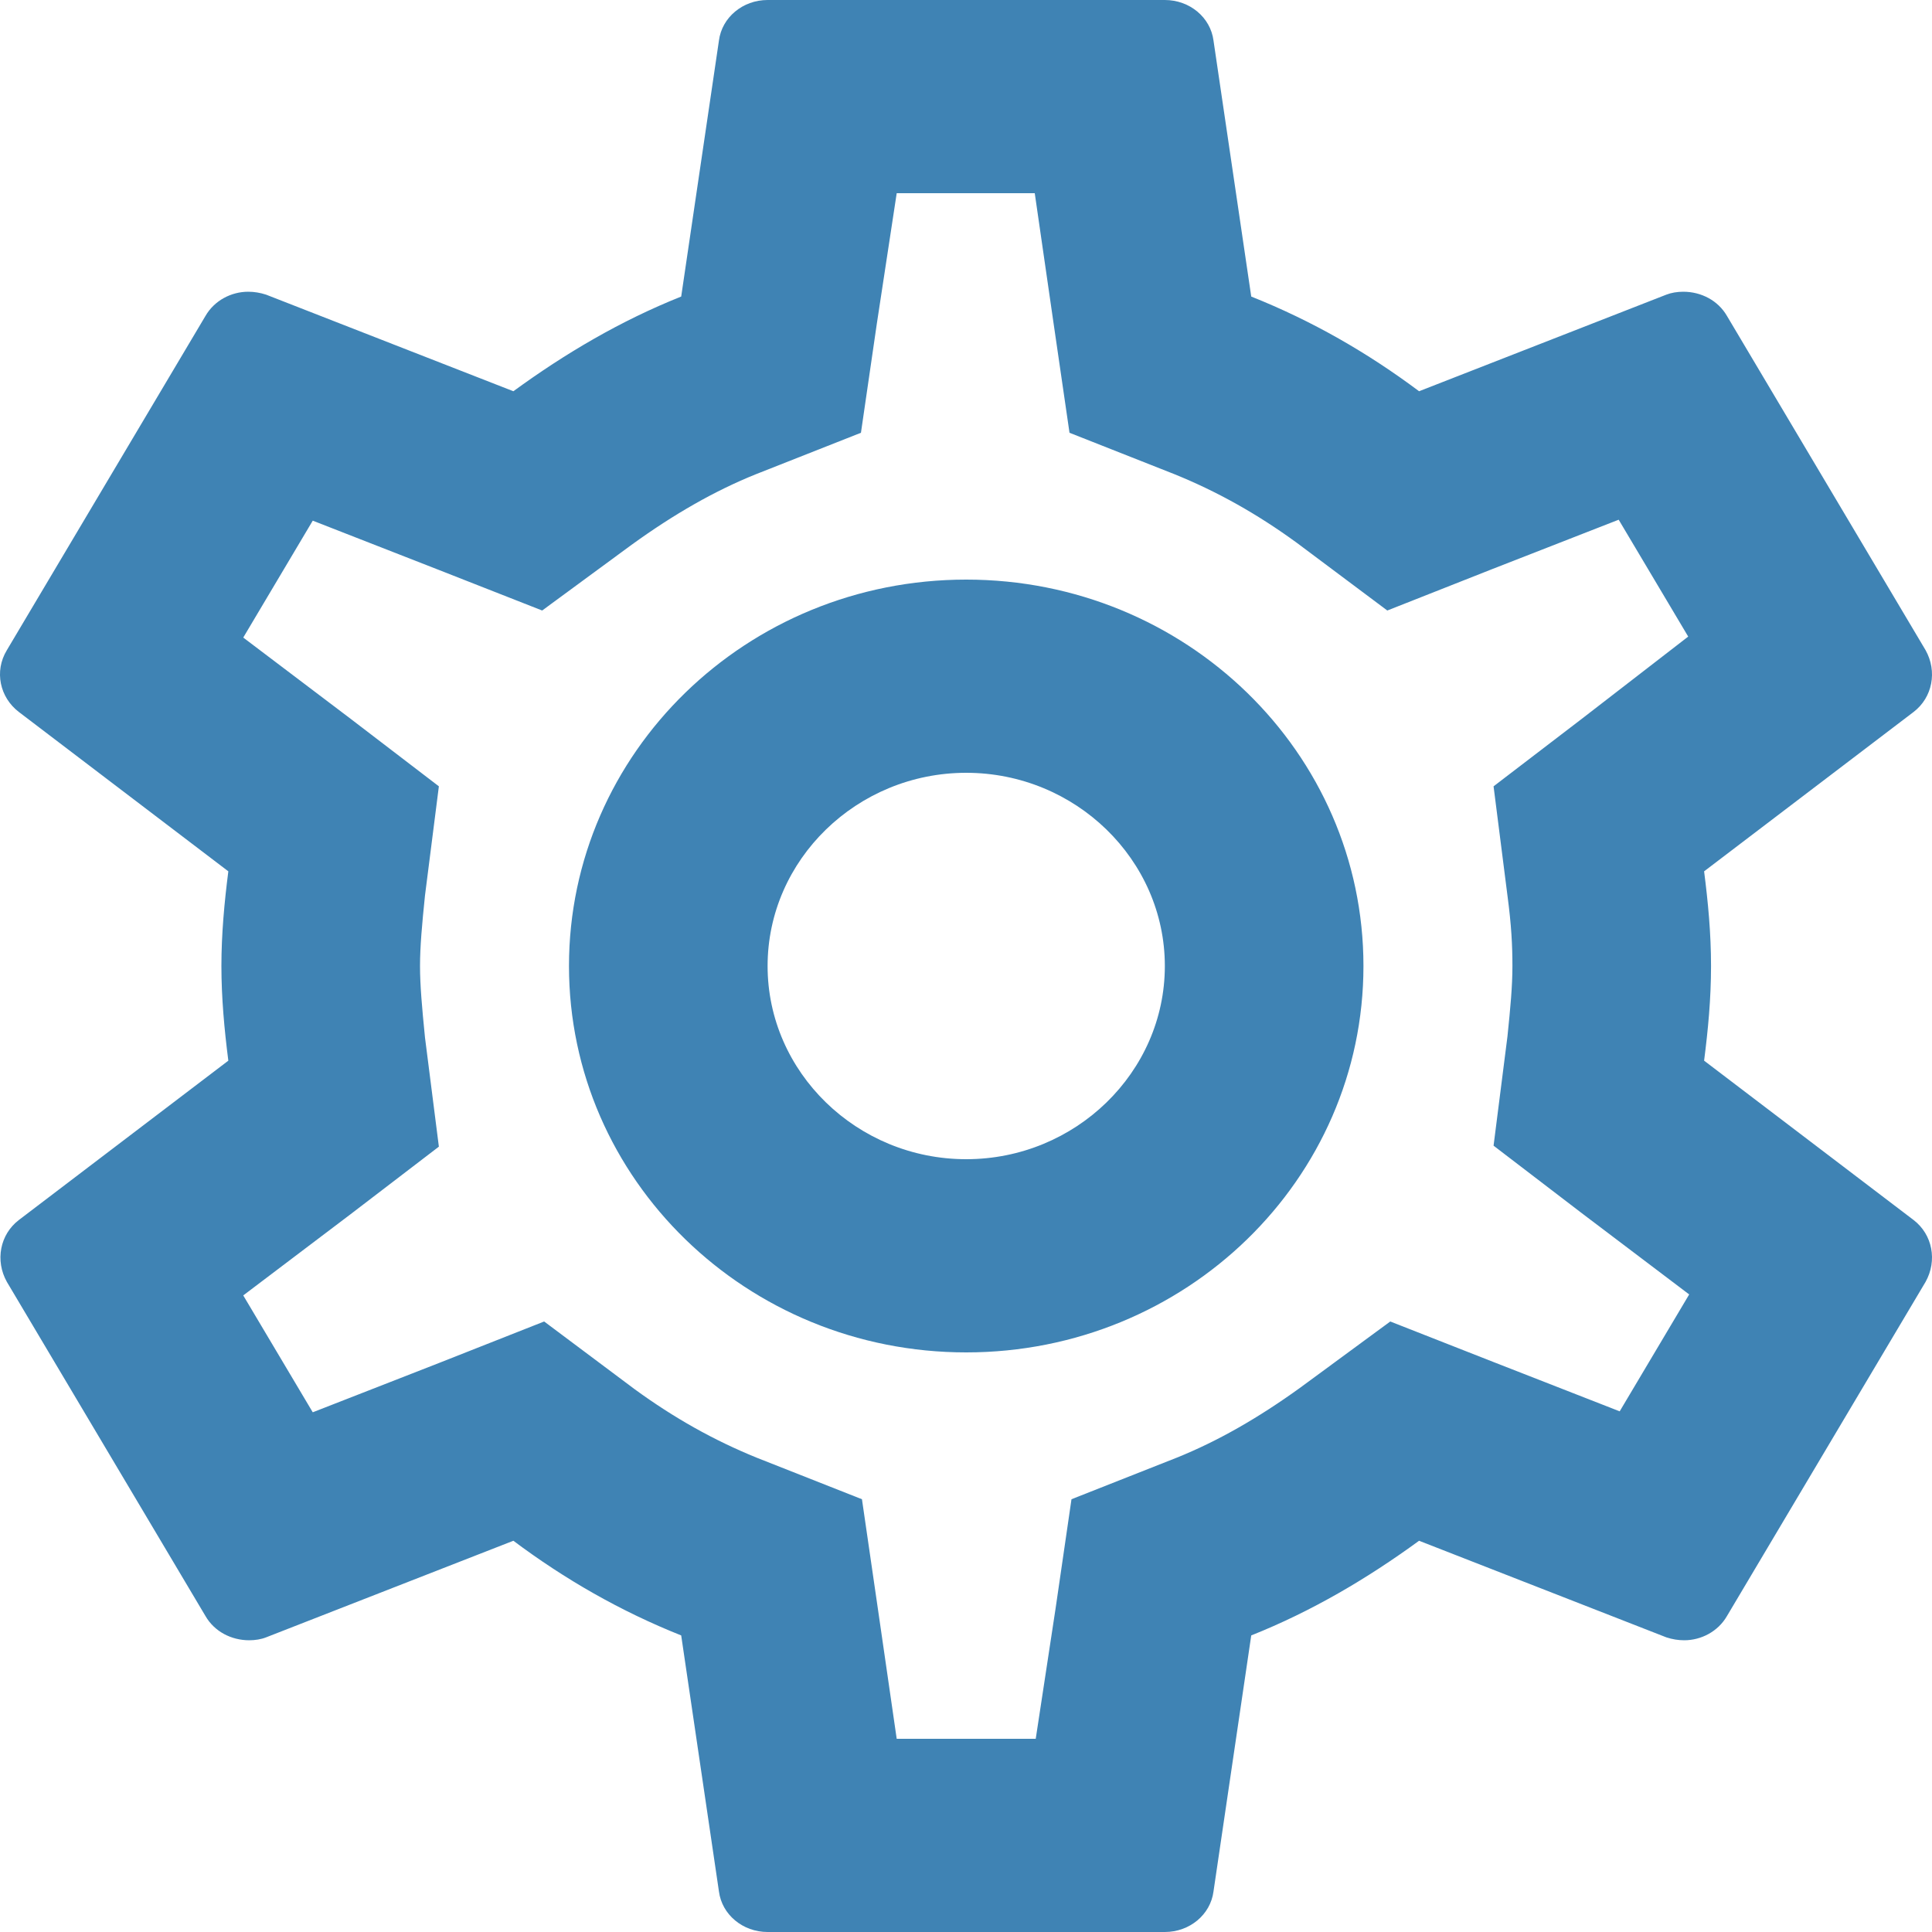 <svg width="75" height="75" viewBox="0 0 75 75" fill="none" xmlns="http://www.w3.org/2000/svg">
<path d="M66.153 41.175C66.307 39.975 66.422 38.775 66.422 37.5C66.422 36.225 66.307 35.025 66.153 33.825L74.287 27.637C75.02 27.075 75.212 26.062 74.75 25.238L67.039 12.262C66.692 11.662 66.037 11.325 65.343 11.325C65.112 11.325 64.88 11.363 64.688 11.438L55.088 15.188C53.084 13.688 50.925 12.45 48.573 11.512L47.108 1.575C46.992 0.675 46.183 0 45.219 0H29.798C28.834 0 28.025 0.675 27.909 1.575L26.444 11.512C24.092 12.45 21.933 13.725 19.929 15.188L10.329 11.438C10.098 11.363 9.867 11.325 9.635 11.325C8.98 11.325 8.325 11.662 7.978 12.262L0.267 25.238C-0.234 26.062 -0.003 27.075 0.73 27.637L8.864 33.825C8.71 35.025 8.595 36.263 8.595 37.5C8.595 38.737 8.71 39.975 8.864 41.175L0.73 47.362C-0.003 47.925 -0.195 48.938 0.267 49.763L7.978 62.737C8.325 63.337 8.98 63.675 9.674 63.675C9.905 63.675 10.137 63.638 10.329 63.562L19.929 59.812C21.933 61.312 24.092 62.55 26.444 63.487L27.909 73.425C28.025 74.325 28.834 75 29.798 75H45.219C46.183 75 46.992 74.325 47.108 73.425L48.573 63.487C50.925 62.55 53.084 61.275 55.088 59.812L64.688 63.562C64.919 63.638 65.15 63.675 65.382 63.675C66.037 63.675 66.692 63.337 67.039 62.737L74.75 49.763C75.212 48.938 75.02 47.925 74.287 47.362L66.153 41.175ZM58.519 34.763C58.674 35.925 58.712 36.712 58.712 37.5C58.712 38.288 58.635 39.112 58.519 40.237L57.98 44.475L61.411 47.1L65.574 50.25L62.876 54.788L57.98 52.875L53.97 51.3L50.501 53.85C48.843 55.05 47.262 55.95 45.681 56.587L41.595 58.2L40.978 62.438L40.207 67.5H34.81L34.077 62.438L33.461 58.2L29.374 56.587C27.716 55.913 26.174 55.05 24.632 53.925L21.124 51.3L17.037 52.913L12.141 54.825L9.443 50.288L13.606 47.138L17.037 44.513L16.498 40.275C16.382 39.112 16.305 38.25 16.305 37.5C16.305 36.75 16.382 35.888 16.498 34.763L17.037 30.525L13.606 27.9L9.443 24.75L12.141 20.212L17.037 22.125L21.047 23.7L24.517 21.15C26.174 19.95 27.755 19.05 29.335 18.413L33.422 16.8L34.039 12.562L34.81 7.5H40.169L40.901 12.562L41.518 16.8L45.604 18.413C47.262 19.087 48.804 19.95 50.346 21.075L53.855 23.7L57.941 22.087L62.837 20.175L65.536 24.712L61.411 27.9L57.98 30.525L58.519 34.763ZM37.508 22.5C28.988 22.5 22.088 29.212 22.088 37.5C22.088 45.788 28.988 52.5 37.508 52.5C46.029 52.5 52.929 45.788 52.929 37.5C52.929 29.212 46.029 22.5 37.508 22.5ZM37.508 45C33.268 45 29.798 41.625 29.798 37.5C29.798 33.375 33.268 30 37.508 30C41.749 30 45.219 33.375 45.219 37.5C45.219 41.625 41.749 45 37.508 45Z" fill="#3F83B4"/>
</svg>
